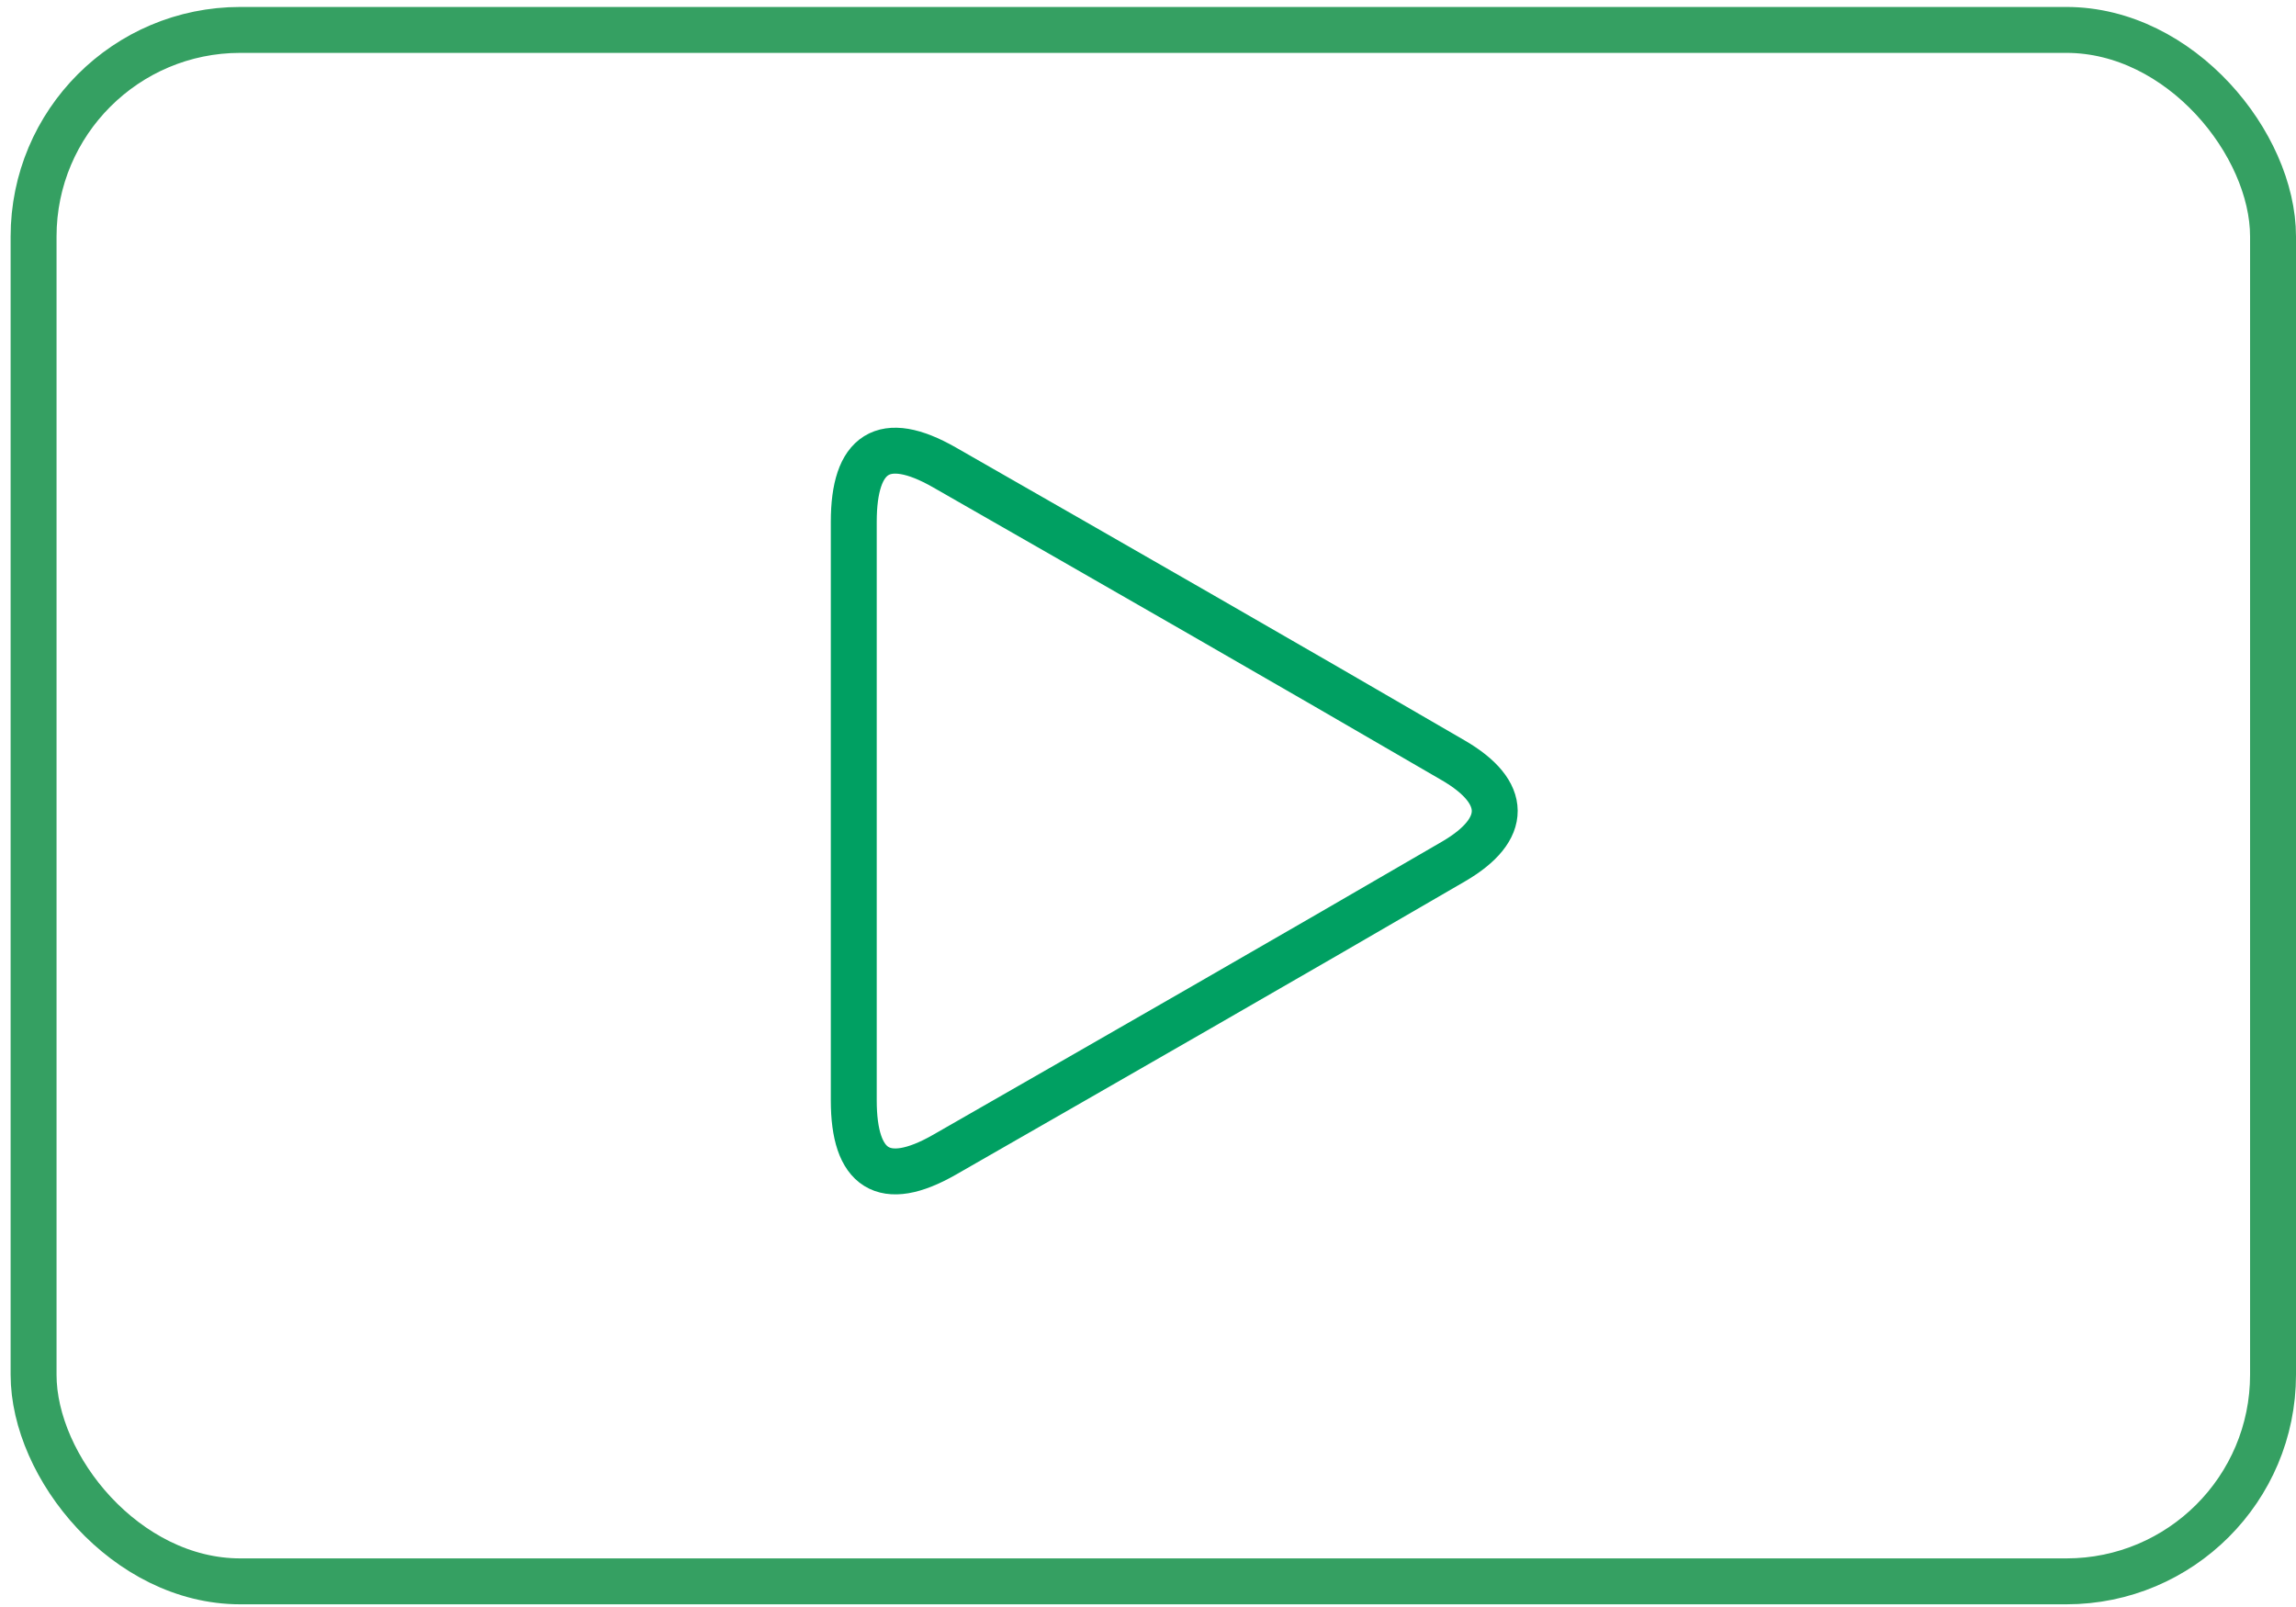 <svg width="150" height="105" viewBox="0 0 150 105" fill="none" xmlns="http://www.w3.org/2000/svg">
<path d="M55.778 52.992C55.778 46.689 55.778 40.386 55.778 34.095C55.778 29.59 57.718 28.265 61.694 30.535C72.793 36.886 83.892 43.248 94.944 49.681C98.53 51.762 98.577 54.186 94.956 56.291C83.904 62.724 72.805 69.086 61.706 75.448C57.718 77.73 55.778 76.382 55.778 71.9C55.778 65.597 55.778 59.294 55.778 52.992Z" stroke="#00A062" stroke-width="3" stroke-miterlimit="10"/>
<rect x="2.194" y="1.955" width="146.306" height="101.369" rx="13.5" stroke="#35A062" stroke-width="3"/>
</svg>
